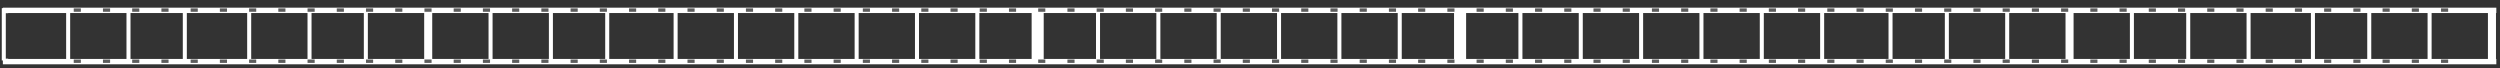 <?xml version="1.0" encoding="utf-8"?>
<!-- Generator: Adobe Illustrator 16.0.0, SVG Export Plug-In . SVG Version: 6.00 Build 0)  -->
<!DOCTYPE svg PUBLIC "-//W3C//DTD SVG 1.1//EN" "http://www.w3.org/Graphics/SVG/1.1/DTD/svg11.dtd">
<svg version="1.1" id="Layer_1" xmlns:x="http://ns.adobe.com/Extensibility/1.0/" xmlns:i="http://ns.adobe.com/AdobeIllustrator/10.0/" xmlns:graph="http://ns.adobe.com/Graphs/1.0/"
	 xmlns="http://www.w3.org/2000/svg" xmlns:xlink="http://www.w3.org/1999/xlink" x="0px" y="0px" width="621.441px" height="17px"
	 viewBox="0 0 621.441 17" enable-background="new 0 0 621.441 17" xml:space="preserve">
<rect x="0" y="0" width="621.441" height="17" fill="#333333" stroke="none"/>
<polygon fill="#FFFFFF" points="2.043,3.24 620.529,3.24 620.529,1.909 0.713,1.909 0.713,3.284 2.043,3.284 "/>
<polygon fill="#FFFFFF" points="620.529,14.651 2.043,14.651 2.043,14.578 0.713,14.578 0.713,15.983 620.529,15.983 "/>
<g>
	<g>
		<rect x="0.441" y="2.024" fill="#FFFFFF" width="1" height="13"/>
	</g>
	<g>
		<rect x="16.441" y="2.024" fill="#FFFFFF" width="1" height="13"/>
	</g>
	<g>
		<rect x="31.441" y="2.024" fill="#FFFFFF" width="1" height="13"/>
	</g>
	<g>
		<rect x="45.441" y="2.024" fill="#FFFFFF" width="1" height="13"/>
	</g>
	<g>
		<rect x="61.441" y="2.024" fill="#FFFFFF" width="1" height="13"/>
	</g>
	<g>
		<rect x="76.441" y="2.024" fill="#FFFFFF" width="1" height="13"/>
	</g>
	<g>
		<rect x="90.441" y="2.024" fill="#FFFFFF" width="1" height="13"/>
	</g>
	<g>
		<rect x="105.441" y="2.024" fill="#FFFFFF" width="2" height="13"/>
	</g>
	<g>
		<rect x="121.441" y="2.024" fill="#FFFFFF" width="1" height="13"/>
	</g>
	<g>
		<rect x="136.441" y="2.024" fill="#FFFFFF" width="1" height="13"/>
	</g>
	<g>
		<rect x="150.441" y="2.024" fill="#FFFFFF" width="1" height="13"/>
	</g>
	<g>
		<rect x="167.441" y="2.024" fill="#FFFFFF" width="1" height="13"/>
	</g>
	<g>
		<rect x="182.441" y="2.024" fill="#FFFFFF" width="1" height="13"/>
	</g>
	<g>
		<rect x="197.441" y="2.024" fill="#FFFFFF" width="1" height="13"/>
	</g>
	<g>
		<rect x="212.441" y="2.024" fill="#FFFFFF" width="1" height="13"/>
	</g>
	<g>
		<rect x="227.441" y="2.024" fill="#FFFFFF" width="1" height="13"/>
	</g>
	<g>
		<rect x="242.441" y="2.024" fill="#FFFFFF" width="1" height="13"/>
	</g>
	<g>
		<rect x="256.441" y="2.024" fill="#FFFFFF" width="3" height="13"/>
	</g>
	<g>
		<rect x="272.441" y="2.024" fill="#FFFFFF" width="1" height="13"/>
	</g>
	<g>
		<rect x="287.441" y="2.024" fill="#FFFFFF" width="1" height="13"/>
	</g>
	<g>
		<rect x="302.441" y="2.024" fill="#FFFFFF" width="1" height="13"/>
	</g>
	<g>
		<rect x="317.441" y="2.024" fill="#FFFFFF" width="1" height="13"/>
	</g>
	<g>
		<rect x="332.441" y="2.024" fill="#FFFFFF" width="1" height="13"/>
	</g>
	<g>
		<rect x="347.441" y="2.024" fill="#FFFFFF" width="1" height="13"/>
	</g>
	<g>
		<rect x="361.441" y="2.024" fill="#FFFFFF" width="3" height="13"/>
	</g>
	<g>
		<rect x="377.441" y="2.024" fill="#FFFFFF" width="1" height="13"/>
	</g>
	<g>
		<rect x="392.441" y="2.024" fill="#FFFFFF" width="1" height="13"/>
	</g>
	<g>
		<rect x="407.441" y="2.024" fill="#FFFFFF" width="1" height="13"/>
	</g>
	<g>
		<rect x="422.441" y="2.024" fill="#FFFFFF" width="1" height="13"/>
	</g>
	<g>
		<rect x="437.441" y="2.024" fill="#FFFFFF" width="1" height="13"/>
	</g>
	<g>
		<rect x="452.441" y="2.024" fill="#FFFFFF" width="1" height="13"/>
	</g>
	<g>
		<rect x="469.441" y="2.024" fill="#FFFFFF" width="1" height="13"/>
	</g>
	<g>
		<rect x="483.441" y="2.024" fill="#FFFFFF" width="1" height="13"/>
	</g>
	<g>
		<rect x="498.441" y="2.024" fill="#FFFFFF" width="1" height="13"/>
	</g>
	<g>
		<rect x="513.441" y="2.024" fill="#FFFFFF" width="2" height="13"/>
	</g>
	<g>
		<rect x="529.441" y="2.024" fill="#FFFFFF" width="1" height="13"/>
	</g>
	<g>
		<rect x="543.441" y="2.024" fill="#FFFFFF" width="1" height="13"/>
	</g>
	<g>
		<rect x="558.441" y="2.024" fill="#FFFFFF" width="1" height="13"/>
	</g>
	<g>
		<rect x="574.441" y="2.024" fill="#FFFFFF" width="1" height="13"/>
	</g>
	<g>
		<rect x="588.441" y="2.024" fill="#FFFFFF" width="1" height="13"/>
	</g>
	<g>
		<rect x="603.441" y="2.024" fill="#FFFFFF" width="1" height="13"/>
	</g>
	<g>
		<rect x="618.441" y="2.024" fill="#FFFFFF" width="2" height="13"/>
	</g>
</g>
<g>
	<rect x="18.328" y="2.083" fill="#5D5D5D" width="1.774" height="0.85"/>
	<rect x="25.593" y="2.083" fill="#5D5D5D" width="1.775" height="0.849"/>
	<rect x="32.858" y="2.083" fill="#5D5D5D" width="1.775" height="0.85"/>
	<rect x="40.123" y="2.083" fill="#5D5D5D" width="1.775" height="0.85"/>
	<rect x="47.388" y="2.083" fill="#5D5D5D" width="1.774" height="0.85"/>
	<rect x="54.653" y="2.083" fill="#5D5D5D" width="1.774" height="0.85"/>
	<rect x="61.918" y="2.083" fill="#5D5D5D" width="1.774" height="0.849"/>
	<rect x="69.182" y="2.083" fill="#5D5D5D" width="1.774" height="0.849"/>
	<rect x="76.447" y="2.083" fill="#5D5D5D" width="1.774" height="0.85"/>
	<rect x="83.712" y="2.083" fill="#5D5D5D" width="1.774" height="0.85"/>
	<rect x="90.977" y="2.083" fill="#5D5D5D" width="1.774" height="0.85"/>
	<rect x="98.242" y="2.083" fill="#5D5D5D" width="1.774" height="0.85"/>
	<rect x="105.506" y="2.083" fill="#5D5D5D" width="1.775" height="0.85"/>
	<rect x="112.771" y="2.083" fill="#5D5D5D" width="1.774" height="0.85"/>
	<rect x="120.036" y="2.083" fill="#5D5D5D" width="1.775" height="0.85"/>
	<rect x="127.301" y="2.083" fill="#5D5D5D" width="1.775" height="0.85"/>
	<rect x="134.566" y="2.083" fill="#5D5D5D" width="1.774" height="0.85"/>
	<rect x="141.831" y="2.083" fill="#5D5D5D" width="1.774" height="0.85"/>
	<rect x="149.095" y="2.083" fill="#5D5D5D" width="1.775" height="0.85"/>
	<rect x="156.36" y="2.083" fill="#5D5D5D" width="1.775" height="0.85"/>
	<rect x="163.625" y="2.083" fill="#5D5D5D" width="1.775" height="0.85"/>
	<rect x="170.89" y="2.083" fill="#5D5D5D" width="1.774" height="0.85"/>
	<rect x="178.155" y="2.083" fill="#5D5D5D" width="1.774" height="0.85"/>
	<rect x="185.419" y="2.083" fill="#5D5D5D" width="1.775" height="0.85"/>
	<rect x="192.684" y="2.083" fill="#5D5D5D" width="1.775" height="0.85"/>
	<rect x="199.949" y="2.083" fill="#5D5D5D" width="1.775" height="0.85"/>
	<rect x="207.214" y="2.083" fill="#5D5D5D" width="1.774" height="0.85"/>
	<rect x="214.479" y="2.083" fill="#5D5D5D" width="1.774" height="0.85"/>
	<rect x="221.744" y="2.083" fill="#5D5D5D" width="1.774" height="0.85"/>
	<rect x="229.009" y="2.083" fill="#5D5D5D" width="1.775" height="0.85"/>
	<rect x="236.273" y="2.083" fill="#5D5D5D" width="1.775" height="0.85"/>
	<rect x="243.539" y="2.083" fill="#5D5D5D" width="1.774" height="0.85"/>
	<rect x="250.803" y="2.083" fill="#5D5D5D" width="1.774" height="0.85"/>
	<rect x="258.068" y="2.083" fill="#5D5D5D" width="1.774" height="0.85"/>
	<rect x="265.333" y="2.083" fill="#5D5D5D" width="1.775" height="0.85"/>
	<rect x="272.598" y="2.083" fill="#5D5D5D" width="1.775" height="0.85"/>
	<rect x="279.862" y="2.083" fill="#5D5D5D" width="1.775" height="0.85"/>
	<rect x="287.127" y="2.083" fill="#5D5D5D" width="1.774" height="0.85"/>
	<rect x="294.392" y="2.083" fill="#5D5D5D" width="1.774" height="0.85"/>
	<rect x="301.657" y="2.083" fill="#5D5D5D" width="1.775" height="0.85"/>
	<rect x="308.922" y="2.083" fill="#5D5D5D" width="1.775" height="0.85"/>
	<rect x="316.187" y="2.083" fill="#5D5D5D" width="1.774" height="0.85"/>
	<rect x="323.451" y="2.083" fill="#5D5D5D" width="1.775" height="0.85"/>
	<rect x="330.716" y="2.083" fill="#5D5D5D" width="1.775" height="0.85"/>
	<rect x="337.981" y="2.083" fill="#5D5D5D" width="1.775" height="0.85"/>
	<rect x="345.246" y="2.083" fill="#5D5D5D" width="1.775" height="0.85"/>
	<rect x="352.51" y="2.083" fill="#5D5D5D" width="1.775" height="0.85"/>
	<rect x="359.776" y="2.083" fill="#5D5D5D" width="1.774" height="0.85"/>
	<rect x="367.041" y="2.083" fill="#5D5D5D" width="1.775" height="0.85"/>
	<rect x="374.305" y="2.083" fill="#5D5D5D" width="1.774" height="0.85"/>
	<rect x="381.57" y="2.083" fill="#5D5D5D" width="1.775" height="0.85"/>
	<rect x="388.834" y="2.083" fill="#5D5D5D" width="1.775" height="0.85"/>
	<rect x="396.099" y="2.083" fill="#5D5D5D" width="1.775" height="0.85"/>
	<rect x="403.365" y="2.083" fill="#5D5D5D" width="1.775" height="0.85"/>
	<rect x="410.629" y="2.083" fill="#5D5D5D" width="1.774" height="0.85"/>
	<rect x="417.894" y="2.083" fill="#5D5D5D" width="1.775" height="0.85"/>
	<rect x="425.16" y="2.083" fill="#5D5D5D" width="1.774" height="0.85"/>
	<rect x="432.423" y="2.083" fill="#5D5D5D" width="1.775" height="0.85"/>
	<rect x="439.689" y="2.083" fill="#5D5D5D" width="1.775" height="0.85"/>
	<rect x="446.954" y="2.083" fill="#5D5D5D" width="1.774" height="0.85"/>
	<rect x="454.218" y="2.083" fill="#5D5D5D" width="1.775" height="0.85"/>
	<rect x="461.483" y="2.083" fill="#5D5D5D" width="1.775" height="0.85"/>
	<rect x="468.749" y="2.083" fill="#5D5D5D" width="1.774" height="0.85"/>
	<rect x="476.013" y="2.083" fill="#5D5D5D" width="1.774" height="0.85"/>
	<rect x="483.278" y="2.083" fill="#5D5D5D" width="1.774" height="0.85"/>
	<rect x="490.542" y="2.083" fill="#5D5D5D" width="1.775" height="0.85"/>
	<rect x="497.807" y="2.083" fill="#5D5D5D" width="1.775" height="0.85"/>
	<rect x="505.072" y="2.083" fill="#5D5D5D" width="1.775" height="0.85"/>
	<rect x="512.337" y="2.083" fill="#5D5D5D" width="1.774" height="0.85"/>
	<rect x="519.602" y="2.083" fill="#5D5D5D" width="1.774" height="0.85"/>
	<rect x="526.867" y="2.083" fill="#5D5D5D" width="1.775" height="0.85"/>
	<rect x="534.131" y="2.083" fill="#5D5D5D" width="1.775" height="0.85"/>
	<rect x="541.396" y="2.083" fill="#5D5D5D" width="1.775" height="0.85"/>
	<rect x="548.661" y="2.083" fill="#5D5D5D" width="1.775" height="0.85"/>
	<rect x="555.926" y="2.083" fill="#5D5D5D" width="1.774" height="0.85"/>
	<rect x="563.191" y="2.083" fill="#5D5D5D" width="1.775" height="0.85"/>
	<rect x="570.456" y="2.083" fill="#5D5D5D" width="1.775" height="0.85"/>
	<rect x="577.72" y="2.083" fill="#5D5D5D" width="1.775" height="0.85"/>
	<rect x="584.985" y="2.083" fill="#5D5D5D" width="1.775" height="0.85"/>
	<rect x="592.25" y="2.083" fill="#5D5D5D" width="1.775" height="0.85"/>
	<rect x="599.514" y="2.083" fill="#5D5D5D" width="1.776" height="0.85"/>
	<rect x="606.78" y="2.083" fill="#5D5D5D" width="1.775" height="0.85"/>
</g>
<g>
	<rect x="18.328" y="14.786" fill="#5D5D5D" width="1.774" height="0.85"/>
	<rect x="25.593" y="14.786" fill="#5D5D5D" width="1.775" height="0.85"/>
	<rect x="32.858" y="14.786" fill="#5D5D5D" width="1.775" height="0.85"/>
	<rect x="40.123" y="14.786" fill="#5D5D5D" width="1.775" height="0.85"/>
	<rect x="47.388" y="14.786" fill="#5D5D5D" width="1.774" height="0.85"/>
	<rect x="54.653" y="14.786" fill="#5D5D5D" width="1.774" height="0.85"/>
	<rect x="61.918" y="14.786" fill="#5D5D5D" width="1.774" height="0.85"/>
	<rect x="69.182" y="14.786" fill="#5D5D5D" width="1.774" height="0.85"/>
	<rect x="76.447" y="14.786" fill="#5D5D5D" width="1.774" height="0.85"/>
	<rect x="83.712" y="14.786" fill="#5D5D5D" width="1.774" height="0.85"/>
	<rect x="90.977" y="14.786" fill="#5D5D5D" width="1.774" height="0.85"/>
	<rect x="98.242" y="14.786" fill="#5D5D5D" width="1.774" height="0.85"/>
	<rect x="105.506" y="14.786" fill="#5D5D5D" width="1.775" height="0.85"/>
	<rect x="112.771" y="14.786" fill="#5D5D5D" width="1.774" height="0.85"/>
	<rect x="120.036" y="14.786" fill="#5D5D5D" width="1.775" height="0.85"/>
	<rect x="127.301" y="14.786" fill="#5D5D5D" width="1.775" height="0.85"/>
	<rect x="134.566" y="14.786" fill="#5D5D5D" width="1.774" height="0.85"/>
	<rect x="141.831" y="14.786" fill="#5D5D5D" width="1.774" height="0.85"/>
	<rect x="149.095" y="14.786" fill="#5D5D5D" width="1.775" height="0.85"/>
	<rect x="156.36" y="14.786" fill="#5D5D5D" width="1.775" height="0.85"/>
	<rect x="163.625" y="14.786" fill="#5D5D5D" width="1.775" height="0.85"/>
	<rect x="170.89" y="14.786" fill="#5D5D5D" width="1.774" height="0.85"/>
	<rect x="178.155" y="14.786" fill="#5D5D5D" width="1.774" height="0.85"/>
	<rect x="185.419" y="14.786" fill="#5D5D5D" width="1.775" height="0.85"/>
	<rect x="192.684" y="14.786" fill="#5D5D5D" width="1.775" height="0.85"/>
	<rect x="199.949" y="14.786" fill="#5D5D5D" width="1.775" height="0.85"/>
	<rect x="207.214" y="14.786" fill="#5D5D5D" width="1.774" height="0.85"/>
	<rect x="214.479" y="14.786" fill="#5D5D5D" width="1.774" height="0.85"/>
	<rect x="221.744" y="14.786" fill="#5D5D5D" width="1.774" height="0.85"/>
	<rect x="229.009" y="14.786" fill="#5D5D5D" width="1.775" height="0.85"/>
	<rect x="236.273" y="14.786" fill="#5D5D5D" width="1.775" height="0.85"/>
	<rect x="243.539" y="14.786" fill="#5D5D5D" width="1.774" height="0.85"/>
	<rect x="250.803" y="14.786" fill="#5D5D5D" width="1.774" height="0.85"/>
	<rect x="258.068" y="14.786" fill="#5D5D5D" width="1.774" height="0.85"/>
	<rect x="265.333" y="14.786" fill="#5D5D5D" width="1.775" height="0.85"/>
	<rect x="272.598" y="14.786" fill="#5D5D5D" width="1.775" height="0.85"/>
	<rect x="279.862" y="14.786" fill="#5D5D5D" width="1.775" height="0.85"/>
	<rect x="287.127" y="14.786" fill="#5D5D5D" width="1.774" height="0.85"/>
	<rect x="294.392" y="14.786" fill="#5D5D5D" width="1.774" height="0.85"/>
	<rect x="301.657" y="14.786" fill="#5D5D5D" width="1.775" height="0.85"/>
	<rect x="308.922" y="14.786" fill="#5D5D5D" width="1.775" height="0.85"/>
	<rect x="316.187" y="14.786" fill="#5D5D5D" width="1.774" height="0.85"/>
	<rect x="323.451" y="14.786" fill="#5D5D5D" width="1.775" height="0.85"/>
	<rect x="330.716" y="14.786" fill="#5D5D5D" width="1.775" height="0.85"/>
	<rect x="337.981" y="14.786" fill="#5D5D5D" width="1.775" height="0.85"/>
	<rect x="345.246" y="14.786" fill="#5D5D5D" width="1.775" height="0.85"/>
	<rect x="352.51" y="14.786" fill="#5D5D5D" width="1.775" height="0.85"/>
	<rect x="359.776" y="14.786" fill="#5D5D5D" width="1.774" height="0.85"/>
	<rect x="367.041" y="14.786" fill="#5D5D5D" width="1.775" height="0.85"/>
	<rect x="374.305" y="14.786" fill="#5D5D5D" width="1.774" height="0.85"/>
	<rect x="381.57" y="14.786" fill="#5D5D5D" width="1.775" height="0.85"/>
	<rect x="388.834" y="14.786" fill="#5D5D5D" width="1.775" height="0.85"/>
	<rect x="396.099" y="14.786" fill="#5D5D5D" width="1.775" height="0.85"/>
	<rect x="403.365" y="14.786" fill="#5D5D5D" width="1.775" height="0.85"/>
	<rect x="410.629" y="14.786" fill="#5D5D5D" width="1.774" height="0.85"/>
	<rect x="417.894" y="14.786" fill="#5D5D5D" width="1.775" height="0.85"/>
	<rect x="425.16" y="14.786" fill="#5D5D5D" width="1.774" height="0.85"/>
	<rect x="432.423" y="14.786" fill="#5D5D5D" width="1.775" height="0.85"/>
	<rect x="439.689" y="14.786" fill="#5D5D5D" width="1.775" height="0.85"/>
	<rect x="446.954" y="14.786" fill="#5D5D5D" width="1.774" height="0.85"/>
	<rect x="454.218" y="14.786" fill="#5D5D5D" width="1.775" height="0.85"/>
	<rect x="461.483" y="14.786" fill="#5D5D5D" width="1.775" height="0.85"/>
	<rect x="468.749" y="14.786" fill="#5D5D5D" width="1.774" height="0.85"/>
	<rect x="476.013" y="14.786" fill="#5D5D5D" width="1.774" height="0.85"/>
	<rect x="483.278" y="14.786" fill="#5D5D5D" width="1.774" height="0.85"/>
	<rect x="490.542" y="14.786" fill="#5D5D5D" width="1.775" height="0.85"/>
	<rect x="497.807" y="14.786" fill="#5D5D5D" width="1.775" height="0.85"/>
	<rect x="505.072" y="14.786" fill="#5D5D5D" width="1.775" height="0.85"/>
	<rect x="512.337" y="14.786" fill="#5D5D5D" width="1.774" height="0.85"/>
	<rect x="519.602" y="14.786" fill="#5D5D5D" width="1.774" height="0.85"/>
	<rect x="526.867" y="14.786" fill="#5D5D5D" width="1.775" height="0.85"/>
	<rect x="534.131" y="14.786" fill="#5D5D5D" width="1.775" height="0.85"/>
	<rect x="541.396" y="14.786" fill="#5D5D5D" width="1.775" height="0.85"/>
	<rect x="548.661" y="14.786" fill="#5D5D5D" width="1.775" height="0.85"/>
	<rect x="555.926" y="14.786" fill="#5D5D5D" width="1.774" height="0.85"/>
	<rect x="563.191" y="14.786" fill="#5D5D5D" width="1.775" height="0.85"/>
	<rect x="570.456" y="14.786" fill="#5D5D5D" width="1.775" height="0.85"/>
	<rect x="577.72" y="14.786" fill="#5D5D5D" width="1.775" height="0.85"/>
	<rect x="584.985" y="14.786" fill="#5D5D5D" width="1.775" height="0.85"/>
	<rect x="592.25" y="14.786" fill="#5D5D5D" width="1.775" height="0.85"/>
	<rect x="599.514" y="14.786" fill="#5D5D5D" width="1.776" height="0.85"/>
	<rect x="606.78" y="14.786" fill="#5D5D5D" width="1.775" height="0.85"/>
</g>
</svg>
